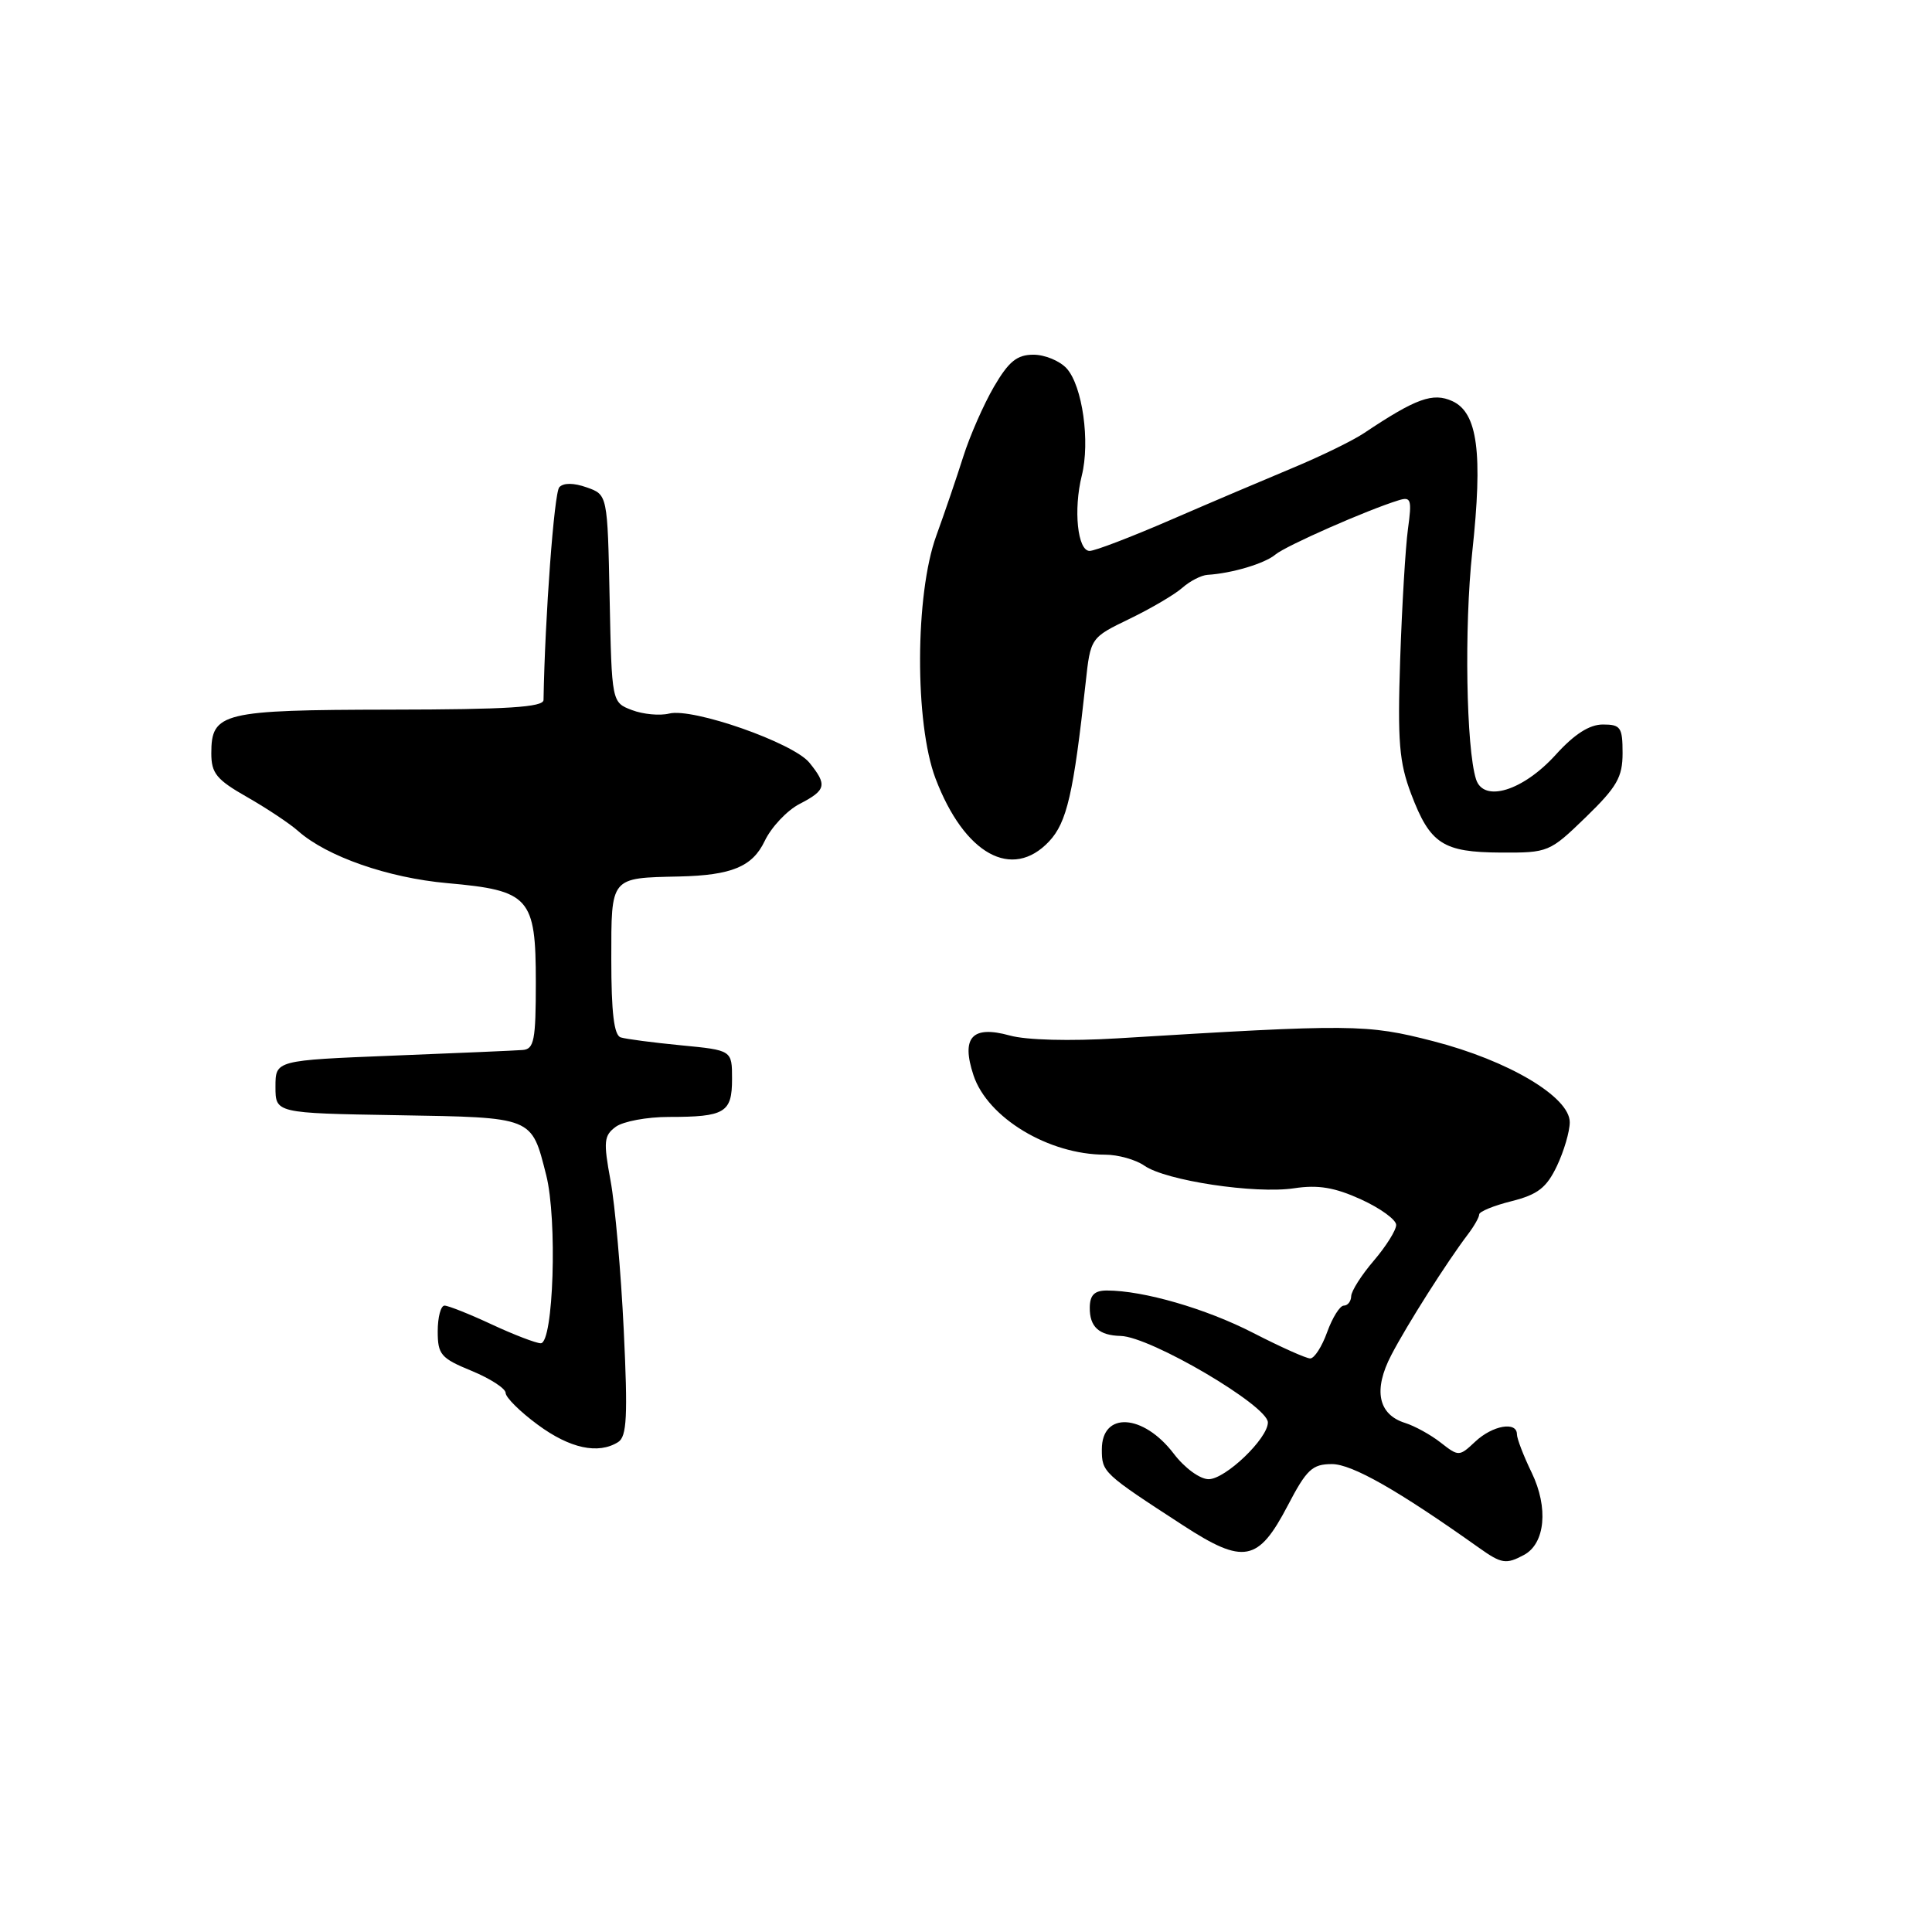 <?xml version="1.0" encoding="UTF-8" standalone="no"?>
<!DOCTYPE svg PUBLIC "-//W3C//DTD SVG 1.1//EN" "http://www.w3.org/Graphics/SVG/1.1/DTD/svg11.dtd" >
<svg xmlns="http://www.w3.org/2000/svg" xmlns:xlink="http://www.w3.org/1999/xlink" version="1.1" viewBox="0 0 256 256">
 <g >
 <path fill="currentColor"
d=" M 201.93 206.04 C 204.75 204.53 205.20 199.78 202.96 195.14 C 201.88 192.92 201.00 190.62 201.00 190.05 C 201.00 188.30 197.77 188.87 195.48 191.02 C 193.36 193.01 193.28 193.01 190.91 191.16 C 189.59 190.12 187.46 188.95 186.19 188.55 C 182.60 187.43 181.94 184.17 184.36 179.54 C 186.44 175.54 191.75 167.18 194.51 163.55 C 195.33 162.47 196.00 161.29 196.00 160.92 C 196.00 160.54 197.93 159.75 200.30 159.16 C 203.77 158.28 204.92 157.39 206.30 154.50 C 207.23 152.54 208.00 149.93 208.00 148.70 C 208.00 145.35 199.86 140.52 189.90 137.96 C 181.09 135.69 179.23 135.68 148.00 137.59 C 141.77 137.97 135.99 137.82 133.80 137.21 C 128.81 135.83 127.33 137.45 128.99 142.47 C 130.85 148.11 138.95 153.00 146.43 153.00 C 148.15 153.00 150.49 153.66 151.64 154.46 C 154.47 156.44 166.31 158.23 171.49 157.45 C 174.66 156.97 176.86 157.34 180.35 158.93 C 182.91 160.10 185.00 161.62 185.00 162.31 C 185.00 163.01 183.67 165.13 182.04 167.04 C 180.41 168.94 179.06 171.06 179.04 171.75 C 179.02 172.44 178.58 173.00 178.06 173.00 C 177.55 173.00 176.56 174.57 175.86 176.50 C 175.17 178.43 174.16 180.00 173.61 180.00 C 173.07 180.00 169.68 178.48 166.06 176.62 C 159.82 173.41 151.52 171.00 146.67 171.00 C 145.02 171.00 144.42 171.60 144.40 173.25 C 144.37 175.81 145.61 176.95 148.50 177.02 C 152.45 177.12 168.00 186.26 168.00 188.48 C 168.00 190.61 162.37 196.00 160.15 196.00 C 159.00 196.00 156.97 194.52 155.52 192.61 C 151.49 187.33 146.00 187.00 146.00 192.04 C 146.00 195.09 146.13 195.21 156.78 202.13 C 164.80 207.34 166.72 206.97 170.62 199.52 C 173.13 194.71 173.88 194.00 176.49 194.00 C 179.15 194.00 185.25 197.47 196.00 205.11 C 198.96 207.21 199.56 207.31 201.93 206.04 Z  M 81.91 191.08 C 83.06 190.35 83.20 187.68 82.65 176.24 C 82.28 168.56 81.50 159.66 80.90 156.44 C 79.94 151.24 80.02 150.46 81.60 149.30 C 82.58 148.59 85.73 148.00 88.61 148.00 C 96.06 148.00 97.00 147.44 97.00 142.97 C 97.00 139.16 97.00 139.16 90.25 138.51 C 86.54 138.15 82.94 137.68 82.25 137.46 C 81.36 137.18 81.00 134.19 81.00 127.08 C 81.00 116.13 80.83 116.34 90.00 116.14 C 96.95 115.98 99.70 114.84 101.32 111.45 C 102.20 109.60 104.29 107.38 105.96 106.52 C 109.48 104.70 109.64 104.01 107.25 101.06 C 105.12 98.43 91.80 93.76 88.67 94.55 C 87.43 94.86 85.21 94.65 83.74 94.09 C 81.06 93.07 81.06 93.07 80.78 79.31 C 80.50 65.55 80.50 65.55 77.74 64.58 C 76.02 63.97 74.66 63.96 74.11 64.56 C 73.43 65.28 72.21 81.75 72.02 92.75 C 72.01 93.71 67.25 94.01 51.75 94.03 C 29.41 94.07 28.00 94.41 28.00 99.82 C 28.00 102.47 28.69 103.31 32.75 105.62 C 35.36 107.11 38.41 109.14 39.51 110.12 C 43.31 113.49 51.42 116.32 59.26 117.02 C 70.18 117.99 71.00 118.90 71.00 130.15 C 71.00 137.86 70.77 139.02 69.25 139.13 C 68.29 139.21 60.53 139.54 52.00 139.88 C 36.50 140.50 36.50 140.50 36.50 144.00 C 36.50 147.50 36.50 147.50 52.65 147.77 C 70.77 148.08 70.40 147.93 72.37 155.69 C 73.87 161.57 73.34 178.00 71.65 177.99 C 71.02 177.98 68.09 176.86 65.15 175.49 C 62.21 174.12 59.40 173.00 58.90 173.00 C 58.41 173.00 58.00 174.53 58.00 176.40 C 58.00 179.49 58.41 179.97 62.50 181.65 C 64.97 182.67 66.99 183.98 67.00 184.57 C 67.00 185.16 68.91 187.06 71.25 188.78 C 75.51 191.93 79.28 192.74 81.91 191.08 Z  M 139.01 111.49 C 141.37 108.98 142.25 105.15 143.85 90.50 C 144.50 84.50 144.50 84.50 149.67 82.00 C 152.52 80.62 155.67 78.77 156.67 77.88 C 157.68 76.99 159.18 76.22 160.00 76.17 C 163.24 75.97 167.57 74.68 169.00 73.48 C 170.40 72.31 181.19 67.56 185.33 66.29 C 186.97 65.78 187.10 66.18 186.56 70.11 C 186.23 72.53 185.77 80.30 185.53 87.38 C 185.17 98.28 185.40 101.02 186.99 105.22 C 189.50 111.83 191.19 112.93 198.88 112.97 C 205.15 113.00 205.34 112.92 210.13 108.28 C 214.26 104.27 215.00 102.98 215.00 99.78 C 215.00 96.37 214.74 96.00 212.39 96.00 C 210.61 96.00 208.61 97.28 206.14 100.01 C 201.80 104.80 196.58 106.40 195.58 103.25 C 194.28 99.14 194.01 83.11 195.08 73.16 C 196.50 59.99 195.80 54.69 192.44 53.15 C 189.86 51.98 187.64 52.78 180.77 57.37 C 179.27 58.38 175.00 60.46 171.27 62.01 C 167.55 63.56 160.26 66.66 155.07 68.91 C 149.88 71.16 145.08 73.00 144.38 73.00 C 142.78 73.00 142.22 67.54 143.34 63.03 C 144.47 58.52 143.43 51.14 141.34 48.82 C 140.43 47.82 138.45 47.00 136.94 47.00 C 134.76 47.00 133.67 47.88 131.70 51.25 C 130.34 53.59 128.51 57.75 127.64 60.50 C 126.77 63.25 125.16 67.97 124.06 71.00 C 121.24 78.77 121.19 95.84 123.96 103.15 C 127.78 113.20 134.11 116.70 139.01 111.49 Z "/>
</g>
</svg>